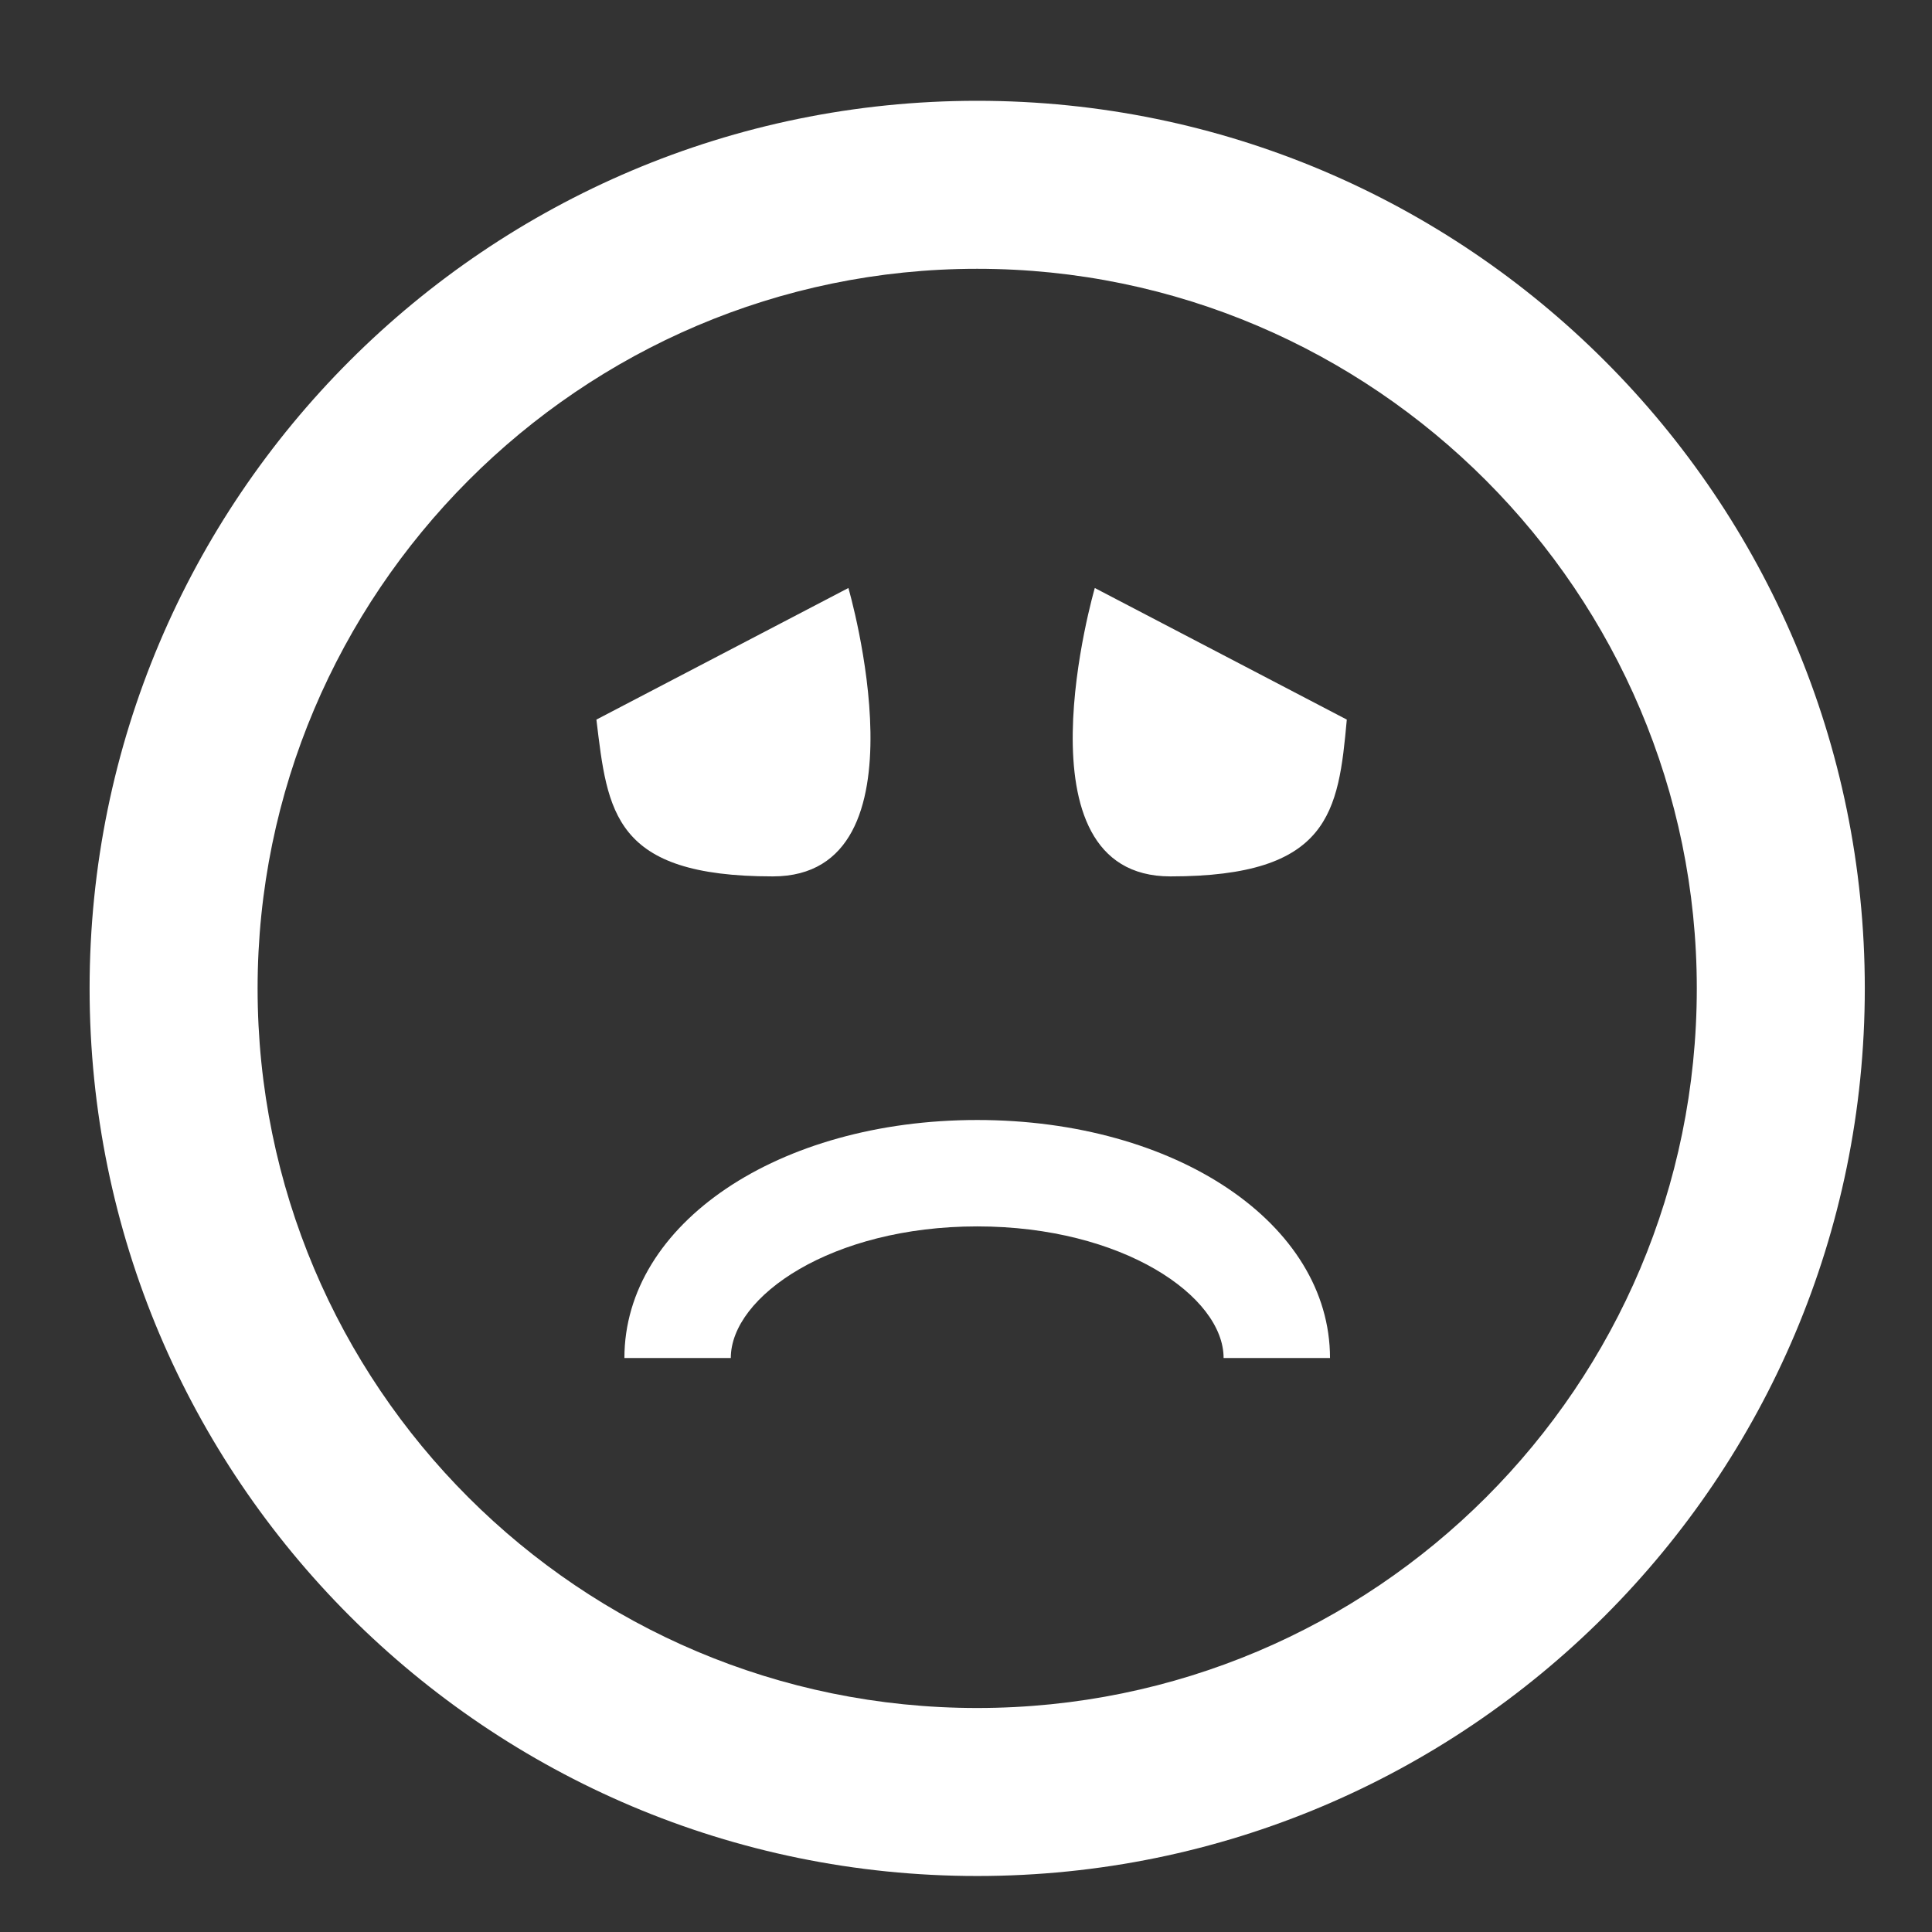 <svg version="1.1" xmlns="http://www.w3.org/2000/svg" xmlns:xlink="http://www.w3.org/1999/xlink" x="0px" y="0px"
	 width="69px" height="69px" viewBox="0 0 69 69" enable-background="new 0 0 69 69" xml:space="preserve">
   <rect x="0" y="0" width="69" height="69" fill="#333333" stroke="none"/>
   <path fill="#FFFFFF" d="M34.9,67C17.4,67,3.2,52.8,3.2,35.3c0-17.5,14.2-31.7,31.7-31.7s31.7,14.2,31.7,31.7
	C66.6,52.8,52.4,67,34.9,67z M34.9,9.6C20.7,9.6,9.2,21.2,9.2,35.3C9.2,49.5,20.7,61,34.9,61s25.7-11.5,25.7-25.7
	C60.6,21.2,49.1,9.6,34.9,9.6z"/>
  <path fill="#FFFFFF" d="M47.5,48.5h-3.8c0-2.2-3.6-4.7-8.8-4.7c-5.2,0-8.8,2.5-8.8,4.7h-3.8c0-4.8,5.5-8.5,12.6-8.5
	C42,40,47.5,43.7,47.5,48.5z"/>
  <g>
	   <path fill="#FFFFFF" d="M21.3,25.7l9-4.7c0,0,3,10.3-2.7,10.3S21.7,29,21.3,25.7z"/>
	    <path fill="#FFFFFF" d="M48.1,25.7l-9-4.7c0,0-3,10.3,2.7,10.3S47.8,29,48.1,25.7z"/>
  </g>
</svg>
